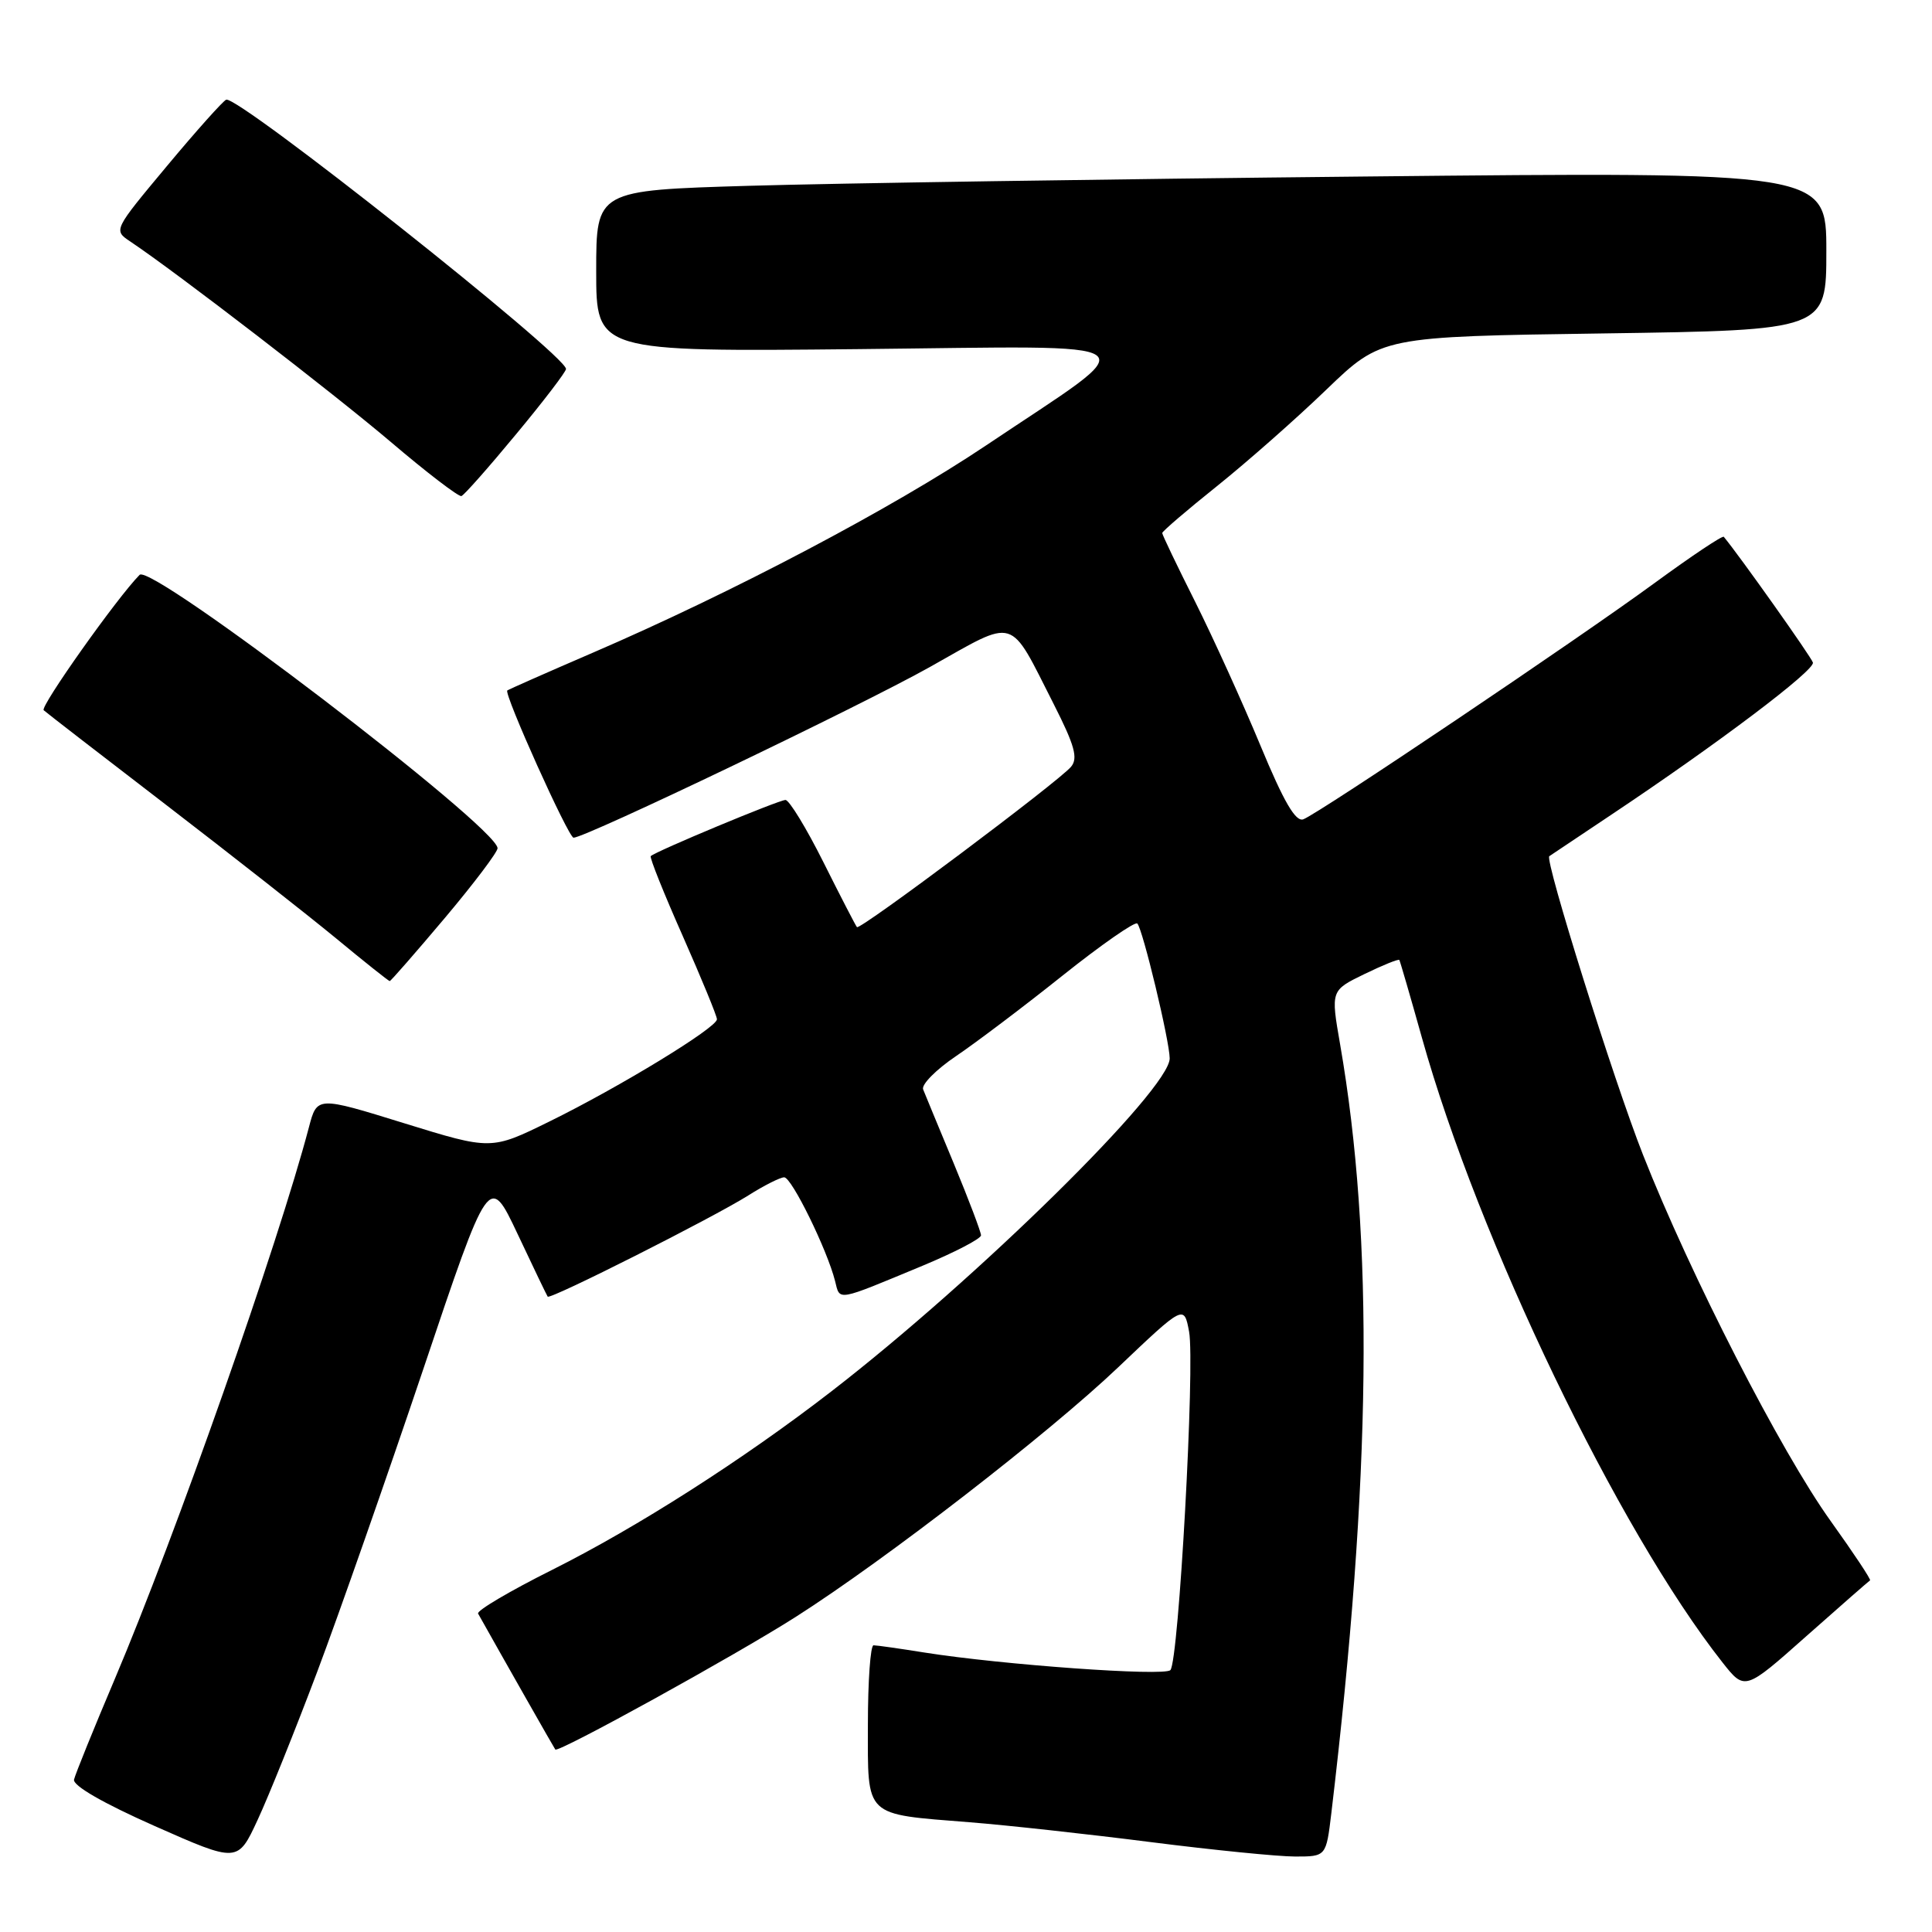 <?xml version="1.0" encoding="UTF-8" standalone="no"?>
<!DOCTYPE svg PUBLIC "-//W3C//DTD SVG 1.1//EN" "http://www.w3.org/Graphics/SVG/1.1/DTD/svg11.dtd" >
<svg xmlns="http://www.w3.org/2000/svg" xmlns:xlink="http://www.w3.org/1999/xlink" version="1.1" viewBox="0 0 256 256">
 <g >
 <path fill="currentColor"
d=" M 42.04 221.50 C 44.94 213.80 51.24 195.80 56.06 181.50 C 64.80 155.50 64.80 155.50 68.58 163.50 C 70.65 167.90 72.45 171.64 72.57 171.81 C 72.88 172.25 94.49 161.34 99.14 158.41 C 101.24 157.08 103.39 156.00 103.91 156.00 C 104.90 156.00 109.61 165.61 110.65 169.74 C 111.32 172.41 110.70 172.51 122.24 167.72 C 126.49 165.95 129.98 164.14 129.99 163.69 C 129.99 163.25 128.37 158.97 126.39 154.19 C 124.40 149.41 122.57 144.98 122.32 144.35 C 122.07 143.71 124.03 141.73 126.68 139.94 C 129.33 138.15 135.70 133.34 140.82 129.25 C 145.95 125.16 150.40 122.07 150.70 122.37 C 151.41 123.08 154.98 137.94 154.99 140.24 C 155.01 144.32 129.52 169.41 110.13 184.39 C 98.46 193.41 84.45 202.36 73.17 208.01 C 67.55 210.82 63.13 213.43 63.35 213.81 C 66.90 220.14 73.40 231.58 73.58 231.82 C 73.94 232.31 97.38 219.38 105.42 214.26 C 117.38 206.64 138.96 189.93 148.15 181.19 C 156.89 172.88 156.89 172.88 157.56 176.45 C 158.36 180.75 156.19 220.17 155.08 221.30 C 154.26 222.14 132.80 220.60 122.50 218.97 C 119.20 218.44 116.16 218.01 115.75 218.01 C 115.34 218.00 115.00 222.74 115.00 228.52 C 115.00 240.93 114.38 240.33 128.50 241.46 C 133.45 241.85 144.25 243.04 152.50 244.09 C 160.75 245.14 169.35 246.00 171.61 246.00 C 175.72 246.00 175.72 246.00 176.41 240.25 C 181.71 195.71 182.07 164.30 177.57 138.37 C 176.33 131.24 176.33 131.24 180.79 129.07 C 183.24 127.88 185.32 127.04 185.42 127.20 C 185.52 127.37 186.87 132.00 188.41 137.50 C 195.91 164.29 214.40 202.72 228.23 220.27 C 231.20 224.04 231.20 224.04 239.35 216.80 C 243.83 212.83 247.63 209.50 247.79 209.41 C 247.96 209.32 245.61 205.79 242.59 201.57 C 236.00 192.39 223.96 168.91 217.70 153.00 C 213.83 143.18 204.64 113.89 205.29 113.45 C 205.40 113.37 209.10 110.90 213.50 107.96 C 227.62 98.54 240.51 88.81 240.22 87.79 C 240.01 87.06 230.51 73.66 228.41 71.13 C 228.24 70.93 224.14 73.67 219.30 77.21 C 209.12 84.67 174.80 107.76 172.70 108.56 C 171.68 108.95 170.11 106.25 167.02 98.80 C 164.67 93.14 160.78 84.57 158.38 79.77 C 155.97 74.97 154.00 70.86 154.00 70.63 C 154.00 70.41 157.26 67.61 161.25 64.42 C 165.24 61.22 171.78 55.46 175.78 51.60 C 183.06 44.60 183.06 44.60 212.53 44.18 C 242.00 43.75 242.00 43.75 242.00 33.26 C 242.00 22.76 242.00 22.76 180.75 23.39 C 147.06 23.73 110.39 24.29 99.25 24.62 C 79.00 25.22 79.00 25.22 79.00 35.92 C 79.00 46.61 79.00 46.61 113.75 46.26 C 153.83 45.86 152.16 44.60 130.66 59.02 C 118.25 67.34 97.09 78.50 78.50 86.51 C 72.45 89.12 67.38 91.36 67.22 91.49 C 66.73 91.90 75.32 111.00 76.00 111.00 C 77.58 111.00 114.02 93.54 123.20 88.39 C 134.85 81.85 133.61 81.47 139.64 93.33 C 142.40 98.78 142.87 100.46 141.92 101.60 C 140.30 103.55 113.95 123.29 113.55 122.85 C 113.38 122.66 111.38 118.79 109.11 114.25 C 106.84 109.71 104.57 106.00 104.08 106.00 C 103.20 106.00 86.86 112.81 86.23 113.44 C 86.05 113.61 87.96 118.37 90.46 124.01 C 92.95 129.65 95.00 134.62 95.00 135.06 C 95.00 136.17 82.08 144.05 72.79 148.61 C 65.08 152.40 65.08 152.40 53.54 148.83 C 42.01 145.26 42.01 145.26 40.93 149.38 C 36.91 164.67 23.24 203.55 15.20 222.50 C 12.40 229.10 9.98 235.08 9.81 235.80 C 9.62 236.60 13.68 238.94 20.50 241.96 C 31.50 246.83 31.50 246.83 34.13 241.16 C 35.58 238.05 39.14 229.20 42.04 221.50 Z  M 58.95 121.63 C 62.83 117.02 65.97 112.86 65.93 112.38 C 65.72 109.46 20.05 74.60 18.50 76.17 C 15.53 79.17 5.27 93.65 5.79 94.11 C 6.18 94.46 13.50 100.12 22.06 106.69 C 30.62 113.27 40.72 121.20 44.51 124.32 C 48.29 127.45 51.50 130.00 51.64 130.00 C 51.78 130.00 55.07 126.23 58.95 121.63 Z  M 68.39 57.53 C 72.03 53.15 75.00 49.26 75.00 48.89 C 75.00 47.05 31.54 12.62 29.97 13.21 C 29.56 13.37 26.02 17.32 22.12 22.00 C 15.03 30.50 15.02 30.50 17.26 32.00 C 23.42 36.12 44.07 52.02 51.78 58.56 C 56.57 62.64 60.79 65.86 61.14 65.73 C 61.50 65.61 64.76 61.92 68.39 57.53 Z "/>
</g>
</svg>